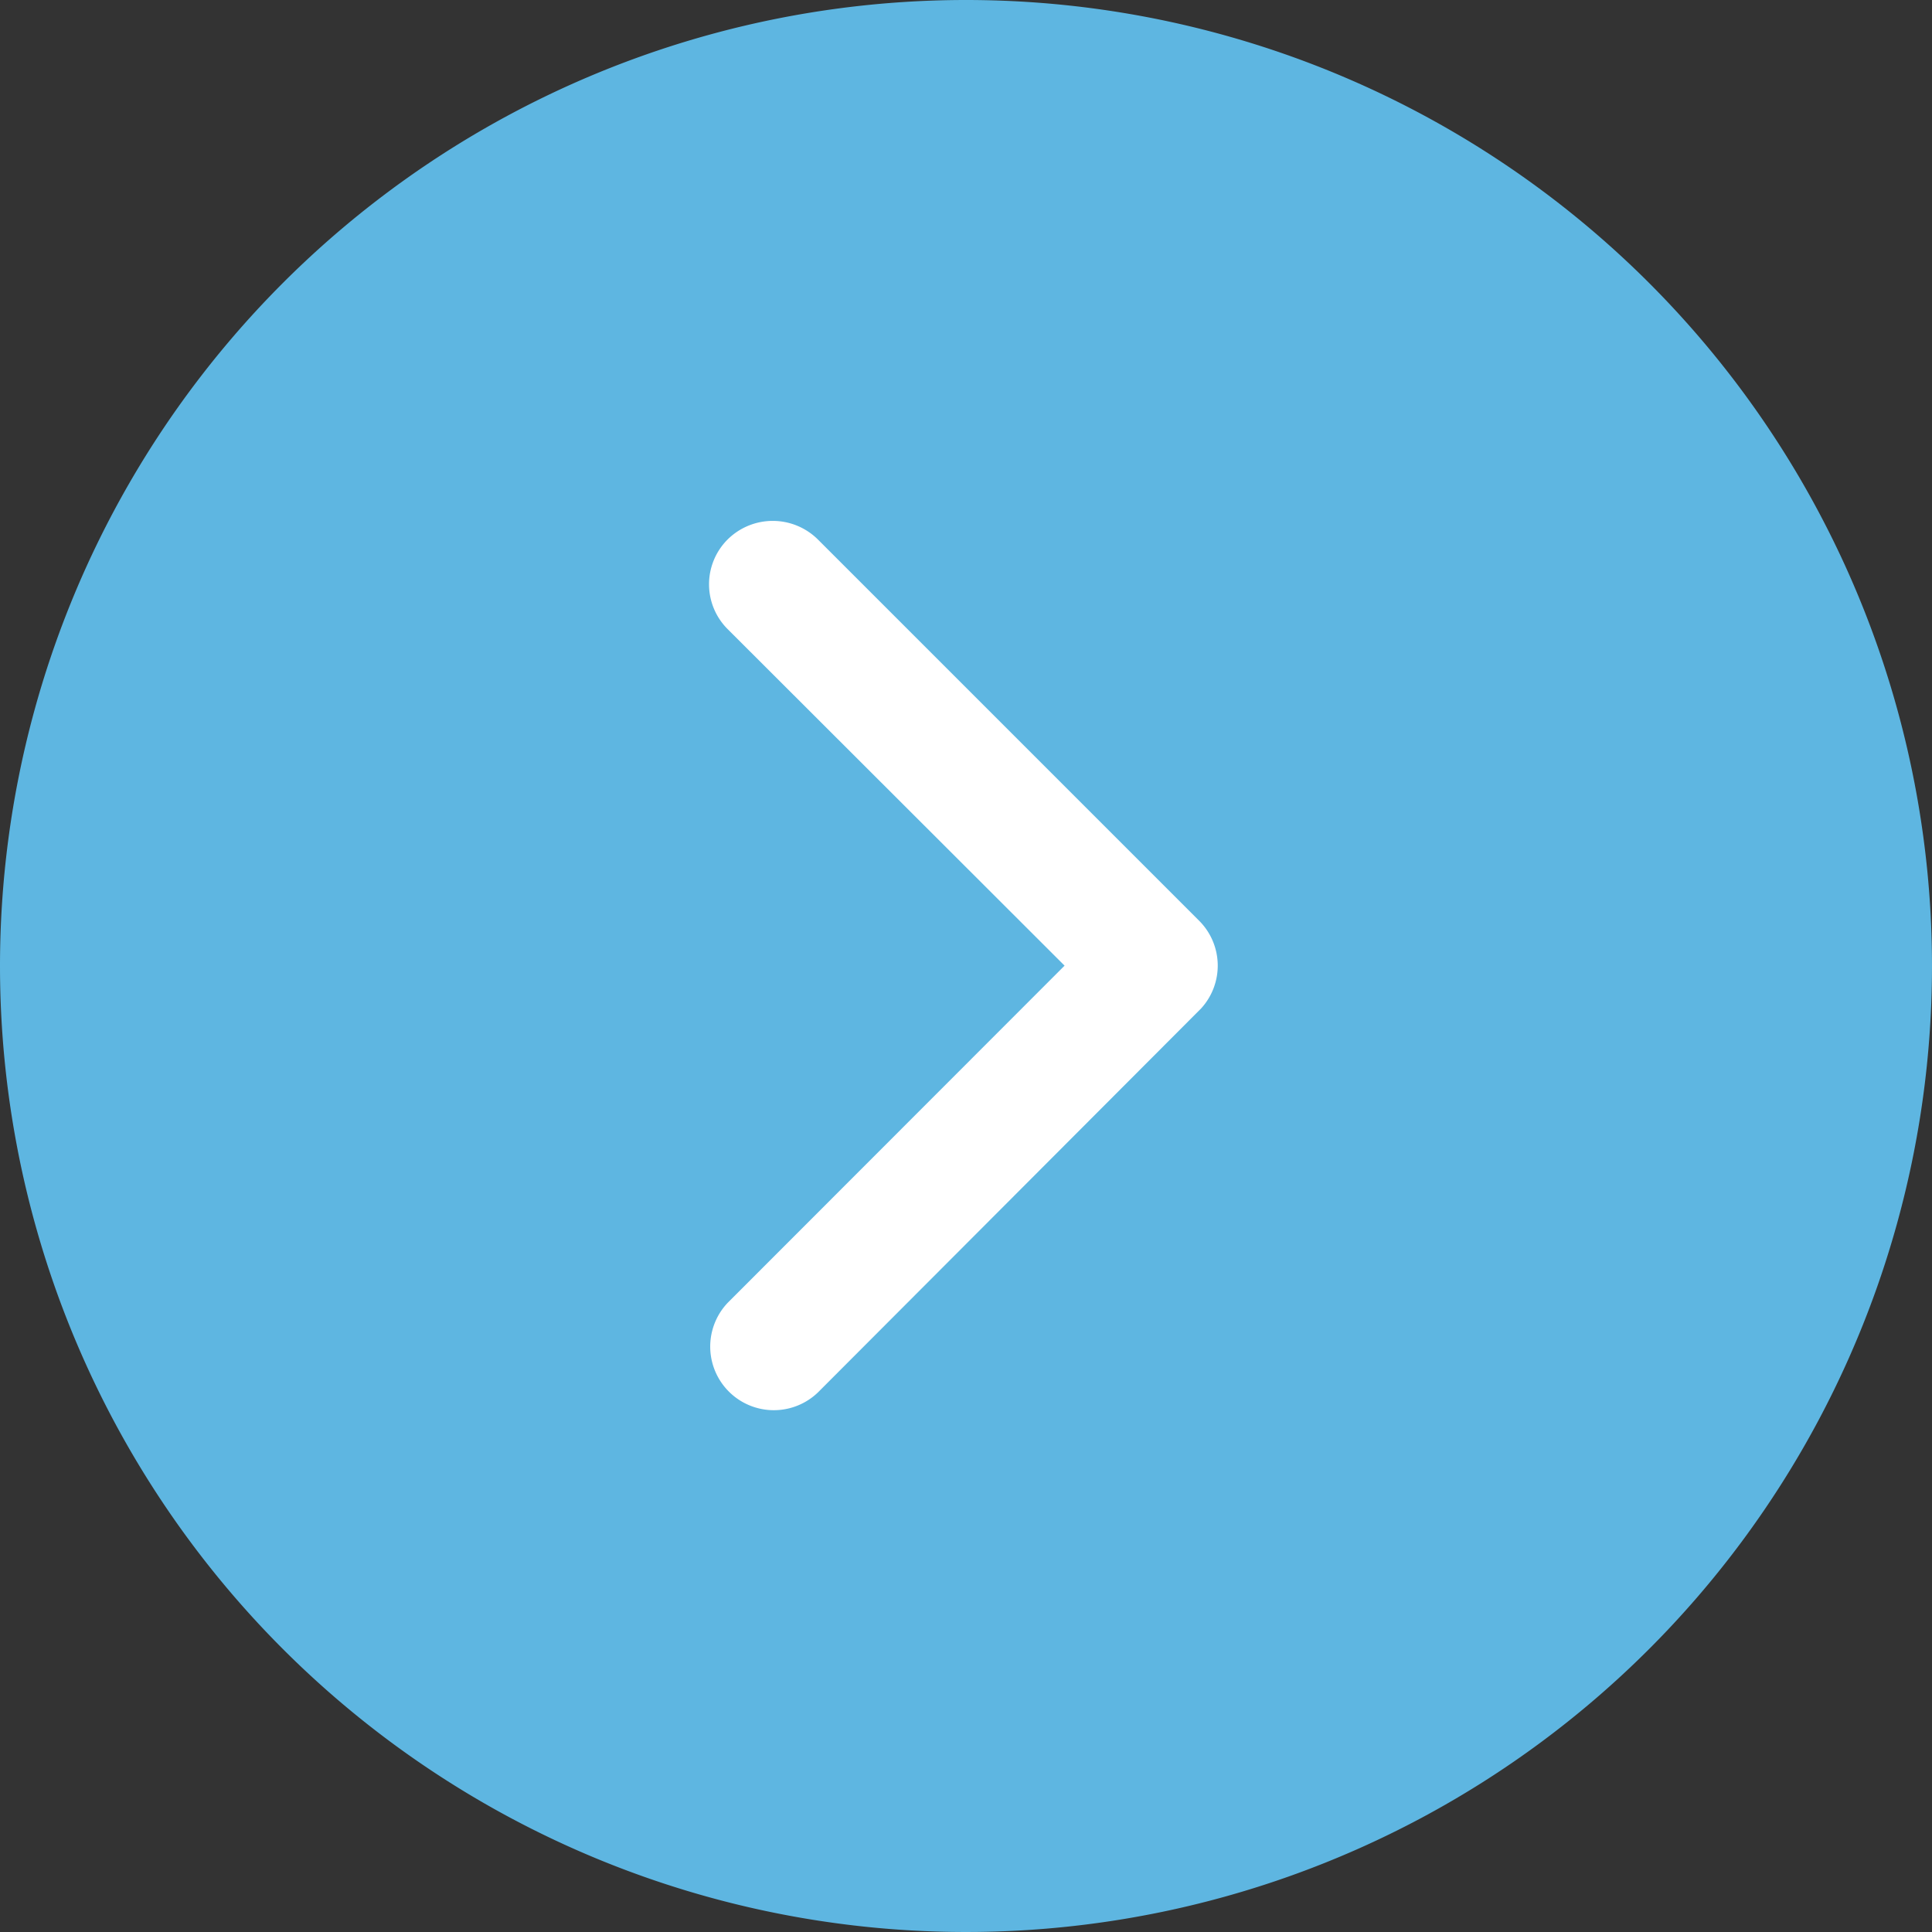 <svg id="Group_63" data-name="Group 63" xmlns="http://www.w3.org/2000/svg" width="39" height="39" viewBox="0 0 39 39">
  <rect x="0" y="0" width="39" height="39" fill="#333333" stroke="none"/>
  <path id="Path_80" data-name="Path 80" d="M19.5,0A19.5,19.5,0,1,1,0,19.5,19.5,19.5,0,0,1,19.5,0Z" fill="#5eb6e1"/>
  <path id="ios-arrow-forward" d="M167.124,97.1l-6.8-6.792a1.278,1.278,0,0,1,0-1.813,1.294,1.294,0,0,1,1.818,0l7.7,7.7a1.281,1.281,0,0,1,.037,1.77l-7.733,7.749a1.284,1.284,0,0,1-1.818-1.813Z" transform="translate(-145.634 -77.607)" fill="#fff"/>
</svg>
